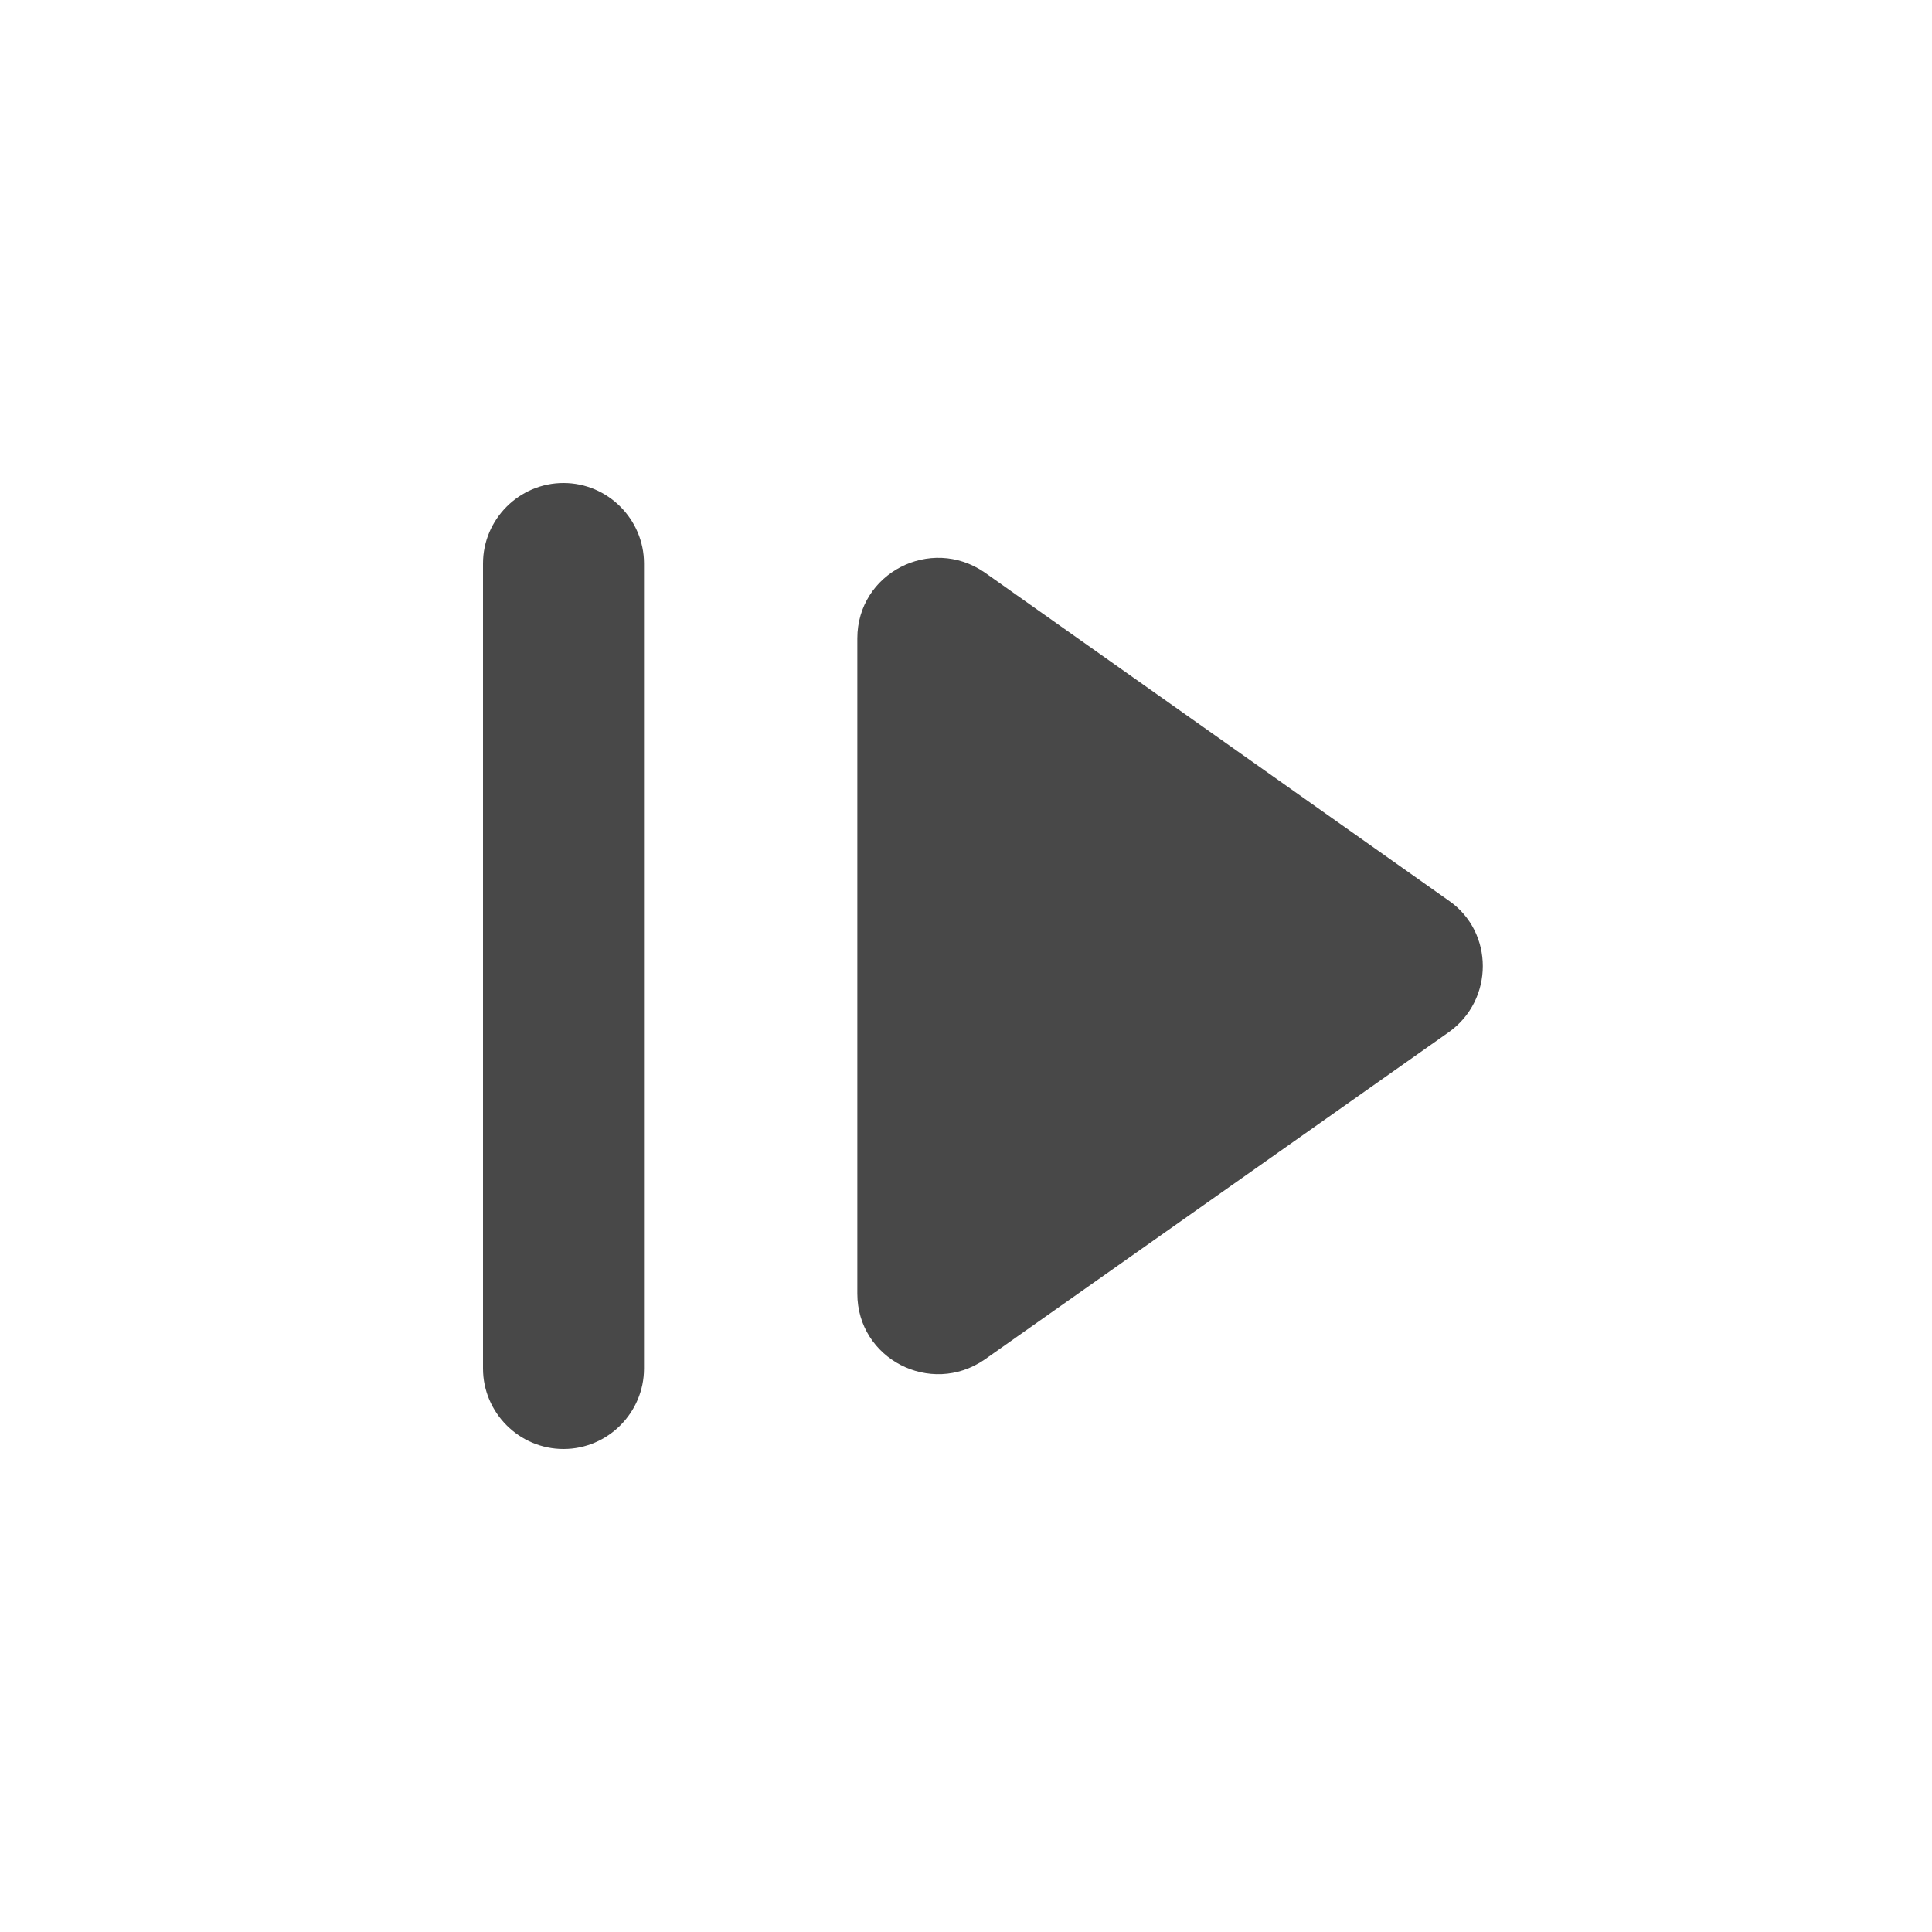 <?xml version="1.0" encoding="UTF-8" standalone="no"?>
<svg
   xmlns:dc="http://purl.org/dc/elements/1.1/"
   xmlns:cc="http://creativecommons.org/ns#"
   xmlns:rdf="http://www.w3.org/1999/02/22-rdf-syntax-ns#"
   xmlns:svg="http://www.w3.org/2000/svg"
   xmlns="http://www.w3.org/2000/svg"
   xmlns:sodipodi="http://sodipodi.sourceforge.net/DTD/sodipodi-0.dtd"
   xmlns:inkscape="http://www.inkscape.org/namespaces/inkscape"
   height="24"
   viewBox="0 0 24 24"
   width="24"
   version="1.1"
   id="svg4"
   sodipodi:docname="execute-to-symbolic (copy).svg"
   inkscape:version="1.0.1 (3bc2e813f5, 2020-09-07)">
  <defs
     id="defs8" />
  <sodipodi:namedview
     pagecolor="#ffffff"
     bordercolor="#666666"
     borderopacity="1"
     objecttolerance="10"
     gridtolerance="10"
     guidetolerance="10"
     inkscape:pageopacity="0"
     inkscape:pageshadow="2"
     inkscape:window-width="1908"
     inkscape:window-height="1054"
     id="namedview6"
     showgrid="false"
     inkscape:zoom="39.833333"
     inkscape:cx="12"
     inkscape:cy="12"
     inkscape:window-x="8"
     inkscape:window-y="35"
     inkscape:window-maximized="0"
     inkscape:current-layer="svg4" />
  <path fill="#484848"
     d="M 12.23,16.89 18,12.82 c 0.56,-0.4 0.56,-1.24 0,-1.63 L 12.23,7.11 C 11.56,6.65 10.65,7.12 10.65,7.93 v 8.14 c 0,0.81 0.91,1.28 1.58,0.82 z M 8,7 V 17 C 8,17.55 7.55,18 7,18 6.45,18 6,17.55 6,17 V 7 C 6,6.45 6.45,6 7,6 7.55,6 8,6.45 8,7 Z"
     id="path2"
     sodipodi:nodetypes="ccccsscsssssss" />
</svg>
